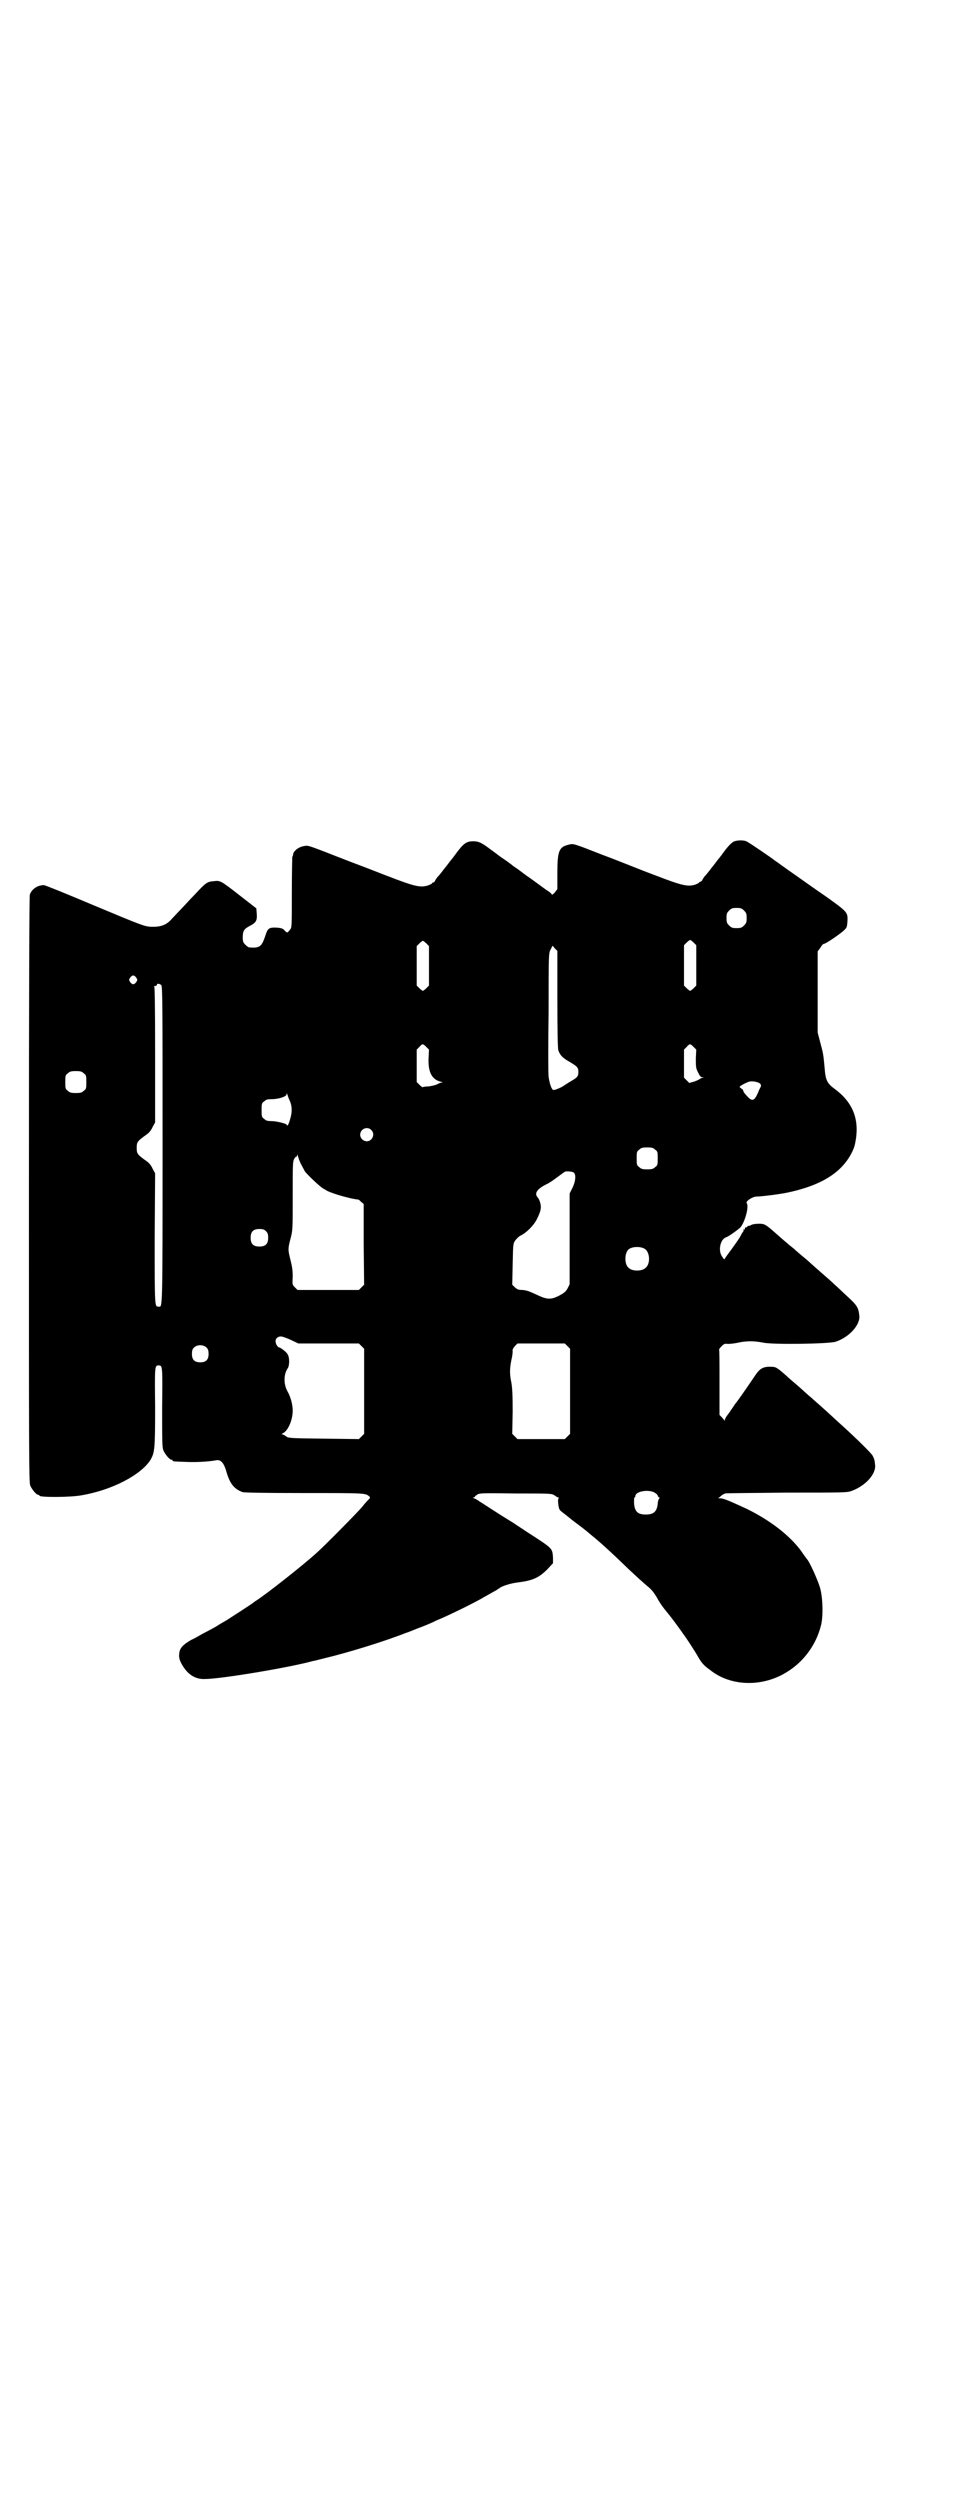 <?xml version="1.0" standalone="no"?>
<!DOCTYPE svg PUBLIC "-//W3C//DTD SVG 20010904//EN"
 "http://www.w3.org/TR/2001/REC-SVG-20010904/DTD/svg10.dtd">
<svg version="1.0" xmlns="http://www.w3.org/2000/svg"
 width="1100pt" height="2850pt" viewBox="0 0 1100 2850"
 preserveAspectRatio="xMidYMid meet">
<g transform="translate(0,2850) scale(0.5,-0.5)"
fill="#000000" stroke="none">
<path d="M1674 3781 c-6 -4 -12 -9 -27 -30 -3 -4 -6 -8 -7 -9 -1 -1 -4 -5 -7
-9 -3 -4 -6 -8 -7 -9 -1 -1 -4 -5 -7 -9 -3 -4 -8 -10 -11 -13 -2 -3 -5 -7 -5
-8 -1 -2 -3 -4 -4 -4 -2 0 -3 -1 -3 -2 0 0 -4 -3 -10 -5 -16 -5 -30 -2 -87 20
-19 7 -47 18 -62 24 -15 6 -43 17 -62 24 -69 27 -66 26 -78 23 -21 -5 -25 -14
-25 -64 l0 -37 -6 -8 c-4 -4 -6 -6 -7 -4 0 1 -4 5 -9 8 -5 3 -14 10 -21 15 -7
5 -19 14 -28 20 -8 6 -21 16 -29 21 -7 6 -20 15 -29 21 -8 6 -20 15 -27 20
-16 12 -24 16 -35 16 -17 0 -23 -4 -44 -33 -3 -4 -6 -8 -7 -9 -1 -1 -4 -5 -7
-9 -3 -4 -6 -8 -7 -9 -1 -1 -4 -5 -7 -9 -3 -4 -8 -10 -11 -13 -2 -3 -5 -7 -5
-8 -1 -2 -3 -4 -4 -4 -2 0 -3 -1 -3 -2 0 -1 -5 -3 -10 -5 -18 -5 -30 -2 -95
23 -46 18 -54 21 -78 30 -28 11 -42 16 -59 23 -45 17 -41 16 -55 13 -10 -3
-19 -11 -20 -17 0 -3 -1 -6 -2 -6 0 -1 -1 -37 -1 -81 0 -71 0 -80 -3 -84 -7
-9 -7 -10 -13 -4 -4 5 -7 6 -17 7 -20 1 -22 -1 -28 -20 -8 -23 -12 -27 -36
-25 -2 0 -6 3 -9 6 -5 5 -6 7 -6 17 0 15 3 19 16 26 14 7 17 12 16 27 l-1 13
-36 28 c-45 35 -46 36 -61 34 -15 -1 -18 -3 -44 -31 -12 -12 -26 -28 -33 -35
-7 -7 -15 -16 -19 -20 -11 -13 -24 -18 -42 -18 -20 0 -21 1 -141 51 -57 24
-106 44 -109 44 -14 0 -28 -9 -32 -22 -1 -5 -2 -186 -2 -673 0 -605 0 -667 3
-674 4 -9 14 -21 18 -21 2 0 3 -1 3 -2 0 -4 71 -4 97 1 69 12 134 46 156 80
10 17 11 24 11 121 -1 94 -1 95 8 95 9 0 9 -1 8 -96 0 -78 0 -91 3 -98 4 -9
14 -21 18 -21 2 0 3 -1 3 -2 0 -2 1 -2 30 -3 20 -1 50 0 71 4 9 1 16 -7 21
-24 8 -29 18 -42 38 -49 5 -1 44 -2 141 -2 140 0 139 0 148 -8 2 -2 2 -3 -2
-7 -2 -2 -9 -9 -14 -16 -10 -12 -85 -88 -104 -105 -33 -30 -116 -95 -138 -109
-3 -2 -6 -4 -7 -5 -2 -2 -53 -35 -61 -40 -5 -3 -16 -9 -25 -15 -9 -5 -22 -12
-30 -16 -7 -4 -19 -11 -26 -14 -17 -10 -23 -16 -26 -25 -3 -13 -1 -21 7 -34
13 -21 30 -31 51 -30 35 0 192 26 246 41 2 0 13 3 25 6 55 13 139 39 187 58 4
1 16 6 26 10 19 7 28 11 39 16 3 2 11 5 18 8 29 13 78 37 96 48 11 6 23 13 27
15 4 3 8 5 9 6 5 4 24 10 39 12 34 4 49 10 69 30 l13 14 0 14 c-2 21 0 19 -62
59 -7 5 -20 13 -27 18 -8 5 -21 13 -29 18 -33 21 -43 28 -50 32 -4 3 -9 6 -12
7 -3 1 -4 2 -1 2 1 0 3 1 3 2 0 1 3 3 6 5 5 3 18 3 87 2 78 0 82 0 88 -4 3 -2
7 -5 9 -5 2 -1 2 -2 1 -2 -3 0 -1 -23 3 -27 1 -2 14 -11 27 -22 24 -18 29 -22
34 -26 1 -1 7 -6 13 -11 14 -11 43 -37 82 -75 17 -16 37 -34 43 -39 9 -7 14
-13 22 -26 5 -10 13 -21 17 -26 12 -15 13 -16 16 -20 7 -9 26 -35 27 -37 5 -6
28 -41 35 -54 7 -12 13 -19 26 -28 48 -39 123 -40 179 -3 36 23 63 60 74 102
6 20 5 63 -1 86 -4 16 -25 63 -31 68 -1 2 -7 9 -12 17 -27 37 -73 72 -127 98
-37 17 -51 23 -58 23 l-5 0 6 5 c3 3 7 5 10 6 2 1 66 1 141 2 134 0 137 0 148
4 32 12 56 39 53 60 -1 11 -2 13 -6 21 -5 7 -33 35 -67 66 -10 9 -20 18 -22
20 -2 2 -12 11 -23 21 -11 10 -23 20 -27 24 -4 3 -16 14 -26 23 -10 9 -25 21
-32 28 -22 19 -23 20 -37 20 -15 0 -23 -4 -33 -19 -27 -40 -43 -62 -44 -63 -1
-1 -4 -5 -7 -10 -3 -4 -8 -12 -12 -17 -4 -5 -7 -11 -7 -13 0 -2 -1 -2 -1 0 -1
1 -4 5 -6 7 l-5 5 0 75 c0 40 0 74 -1 74 0 1 2 4 6 8 5 5 7 6 14 5 5 0 16 1
24 3 19 4 36 4 56 0 22 -5 151 -3 166 2 31 10 57 39 54 60 -2 18 -5 23 -28 44
-11 10 -23 22 -28 26 -4 4 -14 13 -21 19 -7 6 -15 13 -17 15 -3 2 -10 9 -16
14 -6 6 -16 14 -22 19 -6 5 -13 11 -16 14 -14 11 -31 26 -39 33 -27 24 -29 25
-42 25 -7 0 -15 -1 -18 -3 -3 -2 -6 -2 -7 -2 0 1 -1 1 -1 -1 0 -1 -1 -2 -3 -2
-2 0 -3 -1 -3 -3 0 -2 -1 -3 -2 -2 -2 1 -2 1 -1 -1 0 -1 0 -3 -1 -4 -2 -2 -4
-6 -6 -10 -2 -4 -11 -17 -19 -28 -9 -12 -17 -23 -17 -24 -1 -2 -3 0 -6 5 -10
14 -4 40 9 44 6 2 27 17 33 23 10 12 20 48 14 55 -3 4 13 15 23 15 10 0 51 5
70 9 62 13 106 35 132 68 10 12 20 31 22 42 12 54 -3 95 -47 127 -16 12 -20
19 -22 46 -3 32 -3 33 -10 59 l-6 23 0 93 0 92 6 8 c3 5 6 9 8 9 4 0 32 19 44
29 9 8 9 9 10 23 1 20 0 21 -49 56 -22 15 -53 37 -70 49 -16 11 -34 24 -38 27
-4 3 -9 6 -10 7 -3 3 -56 39 -62 42 -6 4 -23 4 -31 0z m24 -157 c5 -5 6 -7 6
-17 0 -10 -1 -12 -6 -17 -5 -5 -7 -6 -17 -6 -10 0 -12 1 -17 6 -5 5 -6 7 -6
17 0 10 1 12 6 17 5 5 7 6 17 6 10 0 12 -1 17 -6z m-115 -73 l6 -6 0 -46 0
-46 -6 -6 c-3 -3 -7 -6 -8 -6 -1 0 -5 3 -8 6 l-6 6 0 46 0 46 6 6 c3 3 7 6 8
6 1 0 5 -3 8 -6z m-610 -2 l6 -6 0 -45 0 -45 -6 -6 c-3 -3 -7 -6 -8 -6 -1 0
-5 3 -8 6 l-6 6 0 45 0 45 6 6 c3 3 7 6 8 6 1 0 5 -3 8 -6z m299 -127 c0 -77
1 -111 2 -116 4 -12 10 -18 26 -27 17 -10 20 -13 20 -23 0 -10 -3 -13 -17 -21
-7 -4 -14 -9 -16 -10 -3 -3 -21 -11 -24 -10 -4 0 -9 15 -11 30 -1 9 -1 76 0
149 0 131 0 133 5 142 l4 8 5 -6 6 -6 0 -110z m-961 49 c3 -5 3 -5 0 -10 -2
-3 -5 -5 -7 -5 -2 0 -5 2 -7 5 -3 5 -3 5 0 10 2 3 5 5 7 5 2 0 5 -2 7 -5z m57
-17 c3 -3 3 -46 3 -365 0 -387 0 -368 -9 -368 -9 0 -9 -4 -9 155 l1 149 -6 11
c-3 7 -8 13 -14 17 -21 15 -22 17 -22 30 0 13 1 15 22 30 6 4 11 10 14 17 l6
11 0 154 c0 122 -1 155 -2 156 -2 0 -1 1 2 1 2 0 4 1 4 3 0 3 6 3 10 -1z m605
-141 l6 -6 -1 -21 c-1 -31 8 -47 27 -52 5 -1 6 -2 4 -2 -3 0 -8 -2 -11 -4 -4
-2 -13 -4 -20 -5 -7 0 -13 -1 -14 -2 0 0 -4 3 -7 6 l-6 6 0 37 0 37 6 6 c7 8
8 8 16 0z m610 0 l6 -6 -1 -20 c0 -19 0 -22 5 -32 4 -8 6 -11 10 -11 4 0 4 -1
0 -1 -2 -1 -5 -2 -6 -3 -1 -1 -7 -4 -13 -6 l-11 -3 -6 6 -6 6 0 32 0 32 6 6
c7 8 8 8 16 0z m-1392 -60 c6 -4 6 -6 6 -20 0 -14 0 -16 -6 -20 -4 -4 -7 -5
-18 -5 -11 0 -14 1 -18 5 -6 4 -6 6 -6 20 0 14 0 16 6 20 4 4 7 5 18 5 11 0
14 -1 18 -5z m1544 -24 c2 -2 2 -5 1 -7 -1 -2 -4 -7 -6 -13 -10 -22 -14 -22
-32 0 -1 2 -2 4 -2 5 0 1 -2 3 -4 4 -2 2 -4 3 -4 4 0 2 15 10 22 12 7 2 22 -1
25 -5z m-1074 -38 c6 -13 6 -27 1 -43 -2 -8 -5 -14 -6 -14 -1 0 -2 1 -2 2 0 2
-23 8 -34 8 -10 0 -13 1 -17 5 -6 4 -6 6 -6 20 0 14 0 16 6 20 4 4 7 5 17 5
16 0 34 6 34 11 0 3 1 3 2 -1 1 -3 3 -9 5 -13z m186 -67 c10 -9 3 -26 -10 -26
-8 0 -15 7 -15 15 0 13 16 20 25 11z m648 -45 c6 -4 6 -6 6 -20 0 -14 0 -16
-6 -20 -4 -4 -7 -5 -18 -5 -11 0 -14 1 -18 5 -6 4 -6 6 -6 20 0 14 0 16 6 20
4 4 7 5 18 5 11 0 14 -1 18 -5z m-807 -35 c3 -6 7 -13 8 -15 7 -9 34 -34 39
-37 3 -2 6 -4 7 -4 5 -6 55 -21 76 -23 1 0 3 -2 6 -5 l6 -5 0 -92 1 -92 -6 -6
-6 -6 -70 0 -70 0 -6 6 c-6 6 -6 6 -5 24 0 15 -1 22 -5 38 -6 24 -6 26 0 49 5
19 5 20 5 96 0 68 0 79 3 85 2 4 4 6 5 6 1 -1 2 1 2 3 0 3 1 2 2 -2 1 -4 4
-13 8 -20z m621 -17 c6 -4 5 -20 -3 -36 l-6 -12 0 -104 0 -103 -5 -10 c-4 -7
-8 -10 -19 -16 -20 -10 -28 -9 -53 3 -15 7 -21 9 -30 10 -10 0 -12 1 -18 6
l-6 6 1 47 c1 46 1 47 6 54 3 4 8 9 12 11 13 6 30 23 37 37 9 18 11 26 8 37
-1 5 -4 11 -6 13 -8 9 -2 19 20 30 7 3 18 11 26 17 8 6 15 11 17 12 5 1 15 0
19 -2z m-702 -134 c4 -4 5 -7 5 -15 0 -14 -6 -20 -20 -20 -14 0 -20 6 -20 20
0 14 6 20 20 20 8 0 11 -1 15 -5z m864 -40 c12 -7 14 -33 3 -43 -8 -9 -32 -9
-40 0 -9 8 -9 32 0 41 7 7 27 8 37 2z m-807 -208 l17 -8 69 0 69 0 6 -6 6 -6
0 -97 0 -97 -6 -6 -6 -6 -80 1 c-80 1 -81 1 -87 6 -3 2 -7 4 -8 4 -2 0 -1 1 1
2 12 5 23 30 23 52 0 14 -5 32 -12 44 -9 16 -9 39 1 53 4 7 4 25 -1 32 -3 5
-16 15 -19 15 -3 0 -8 8 -8 13 -1 7 5 12 12 12 4 0 14 -4 23 -8z m631 -14 l6
-6 0 -97 0 -97 -6 -6 -6 -6 -54 0 -54 0 -6 6 -6 6 1 51 c0 40 -1 54 -3 66 -4
18 -4 32 0 51 2 8 3 17 3 20 -1 4 1 7 5 12 l6 6 54 0 54 0 6 -6z m-823 -4 c3
-3 4 -7 4 -14 0 -13 -6 -19 -19 -19 -13 0 -19 6 -19 19 0 7 1 11 4 14 7 8 23
8 30 0z m1022 -330 c3 -2 7 -5 7 -7 1 -2 2 -4 3 -4 2 0 2 -1 0 -3 -1 -1 -3 -7
-3 -12 -2 -17 -9 -24 -27 -24 -19 0 -26 7 -27 27 0 7 0 12 1 12 1 0 2 1 2 3 0
11 30 16 44 8z"/>
</g>
</svg>
